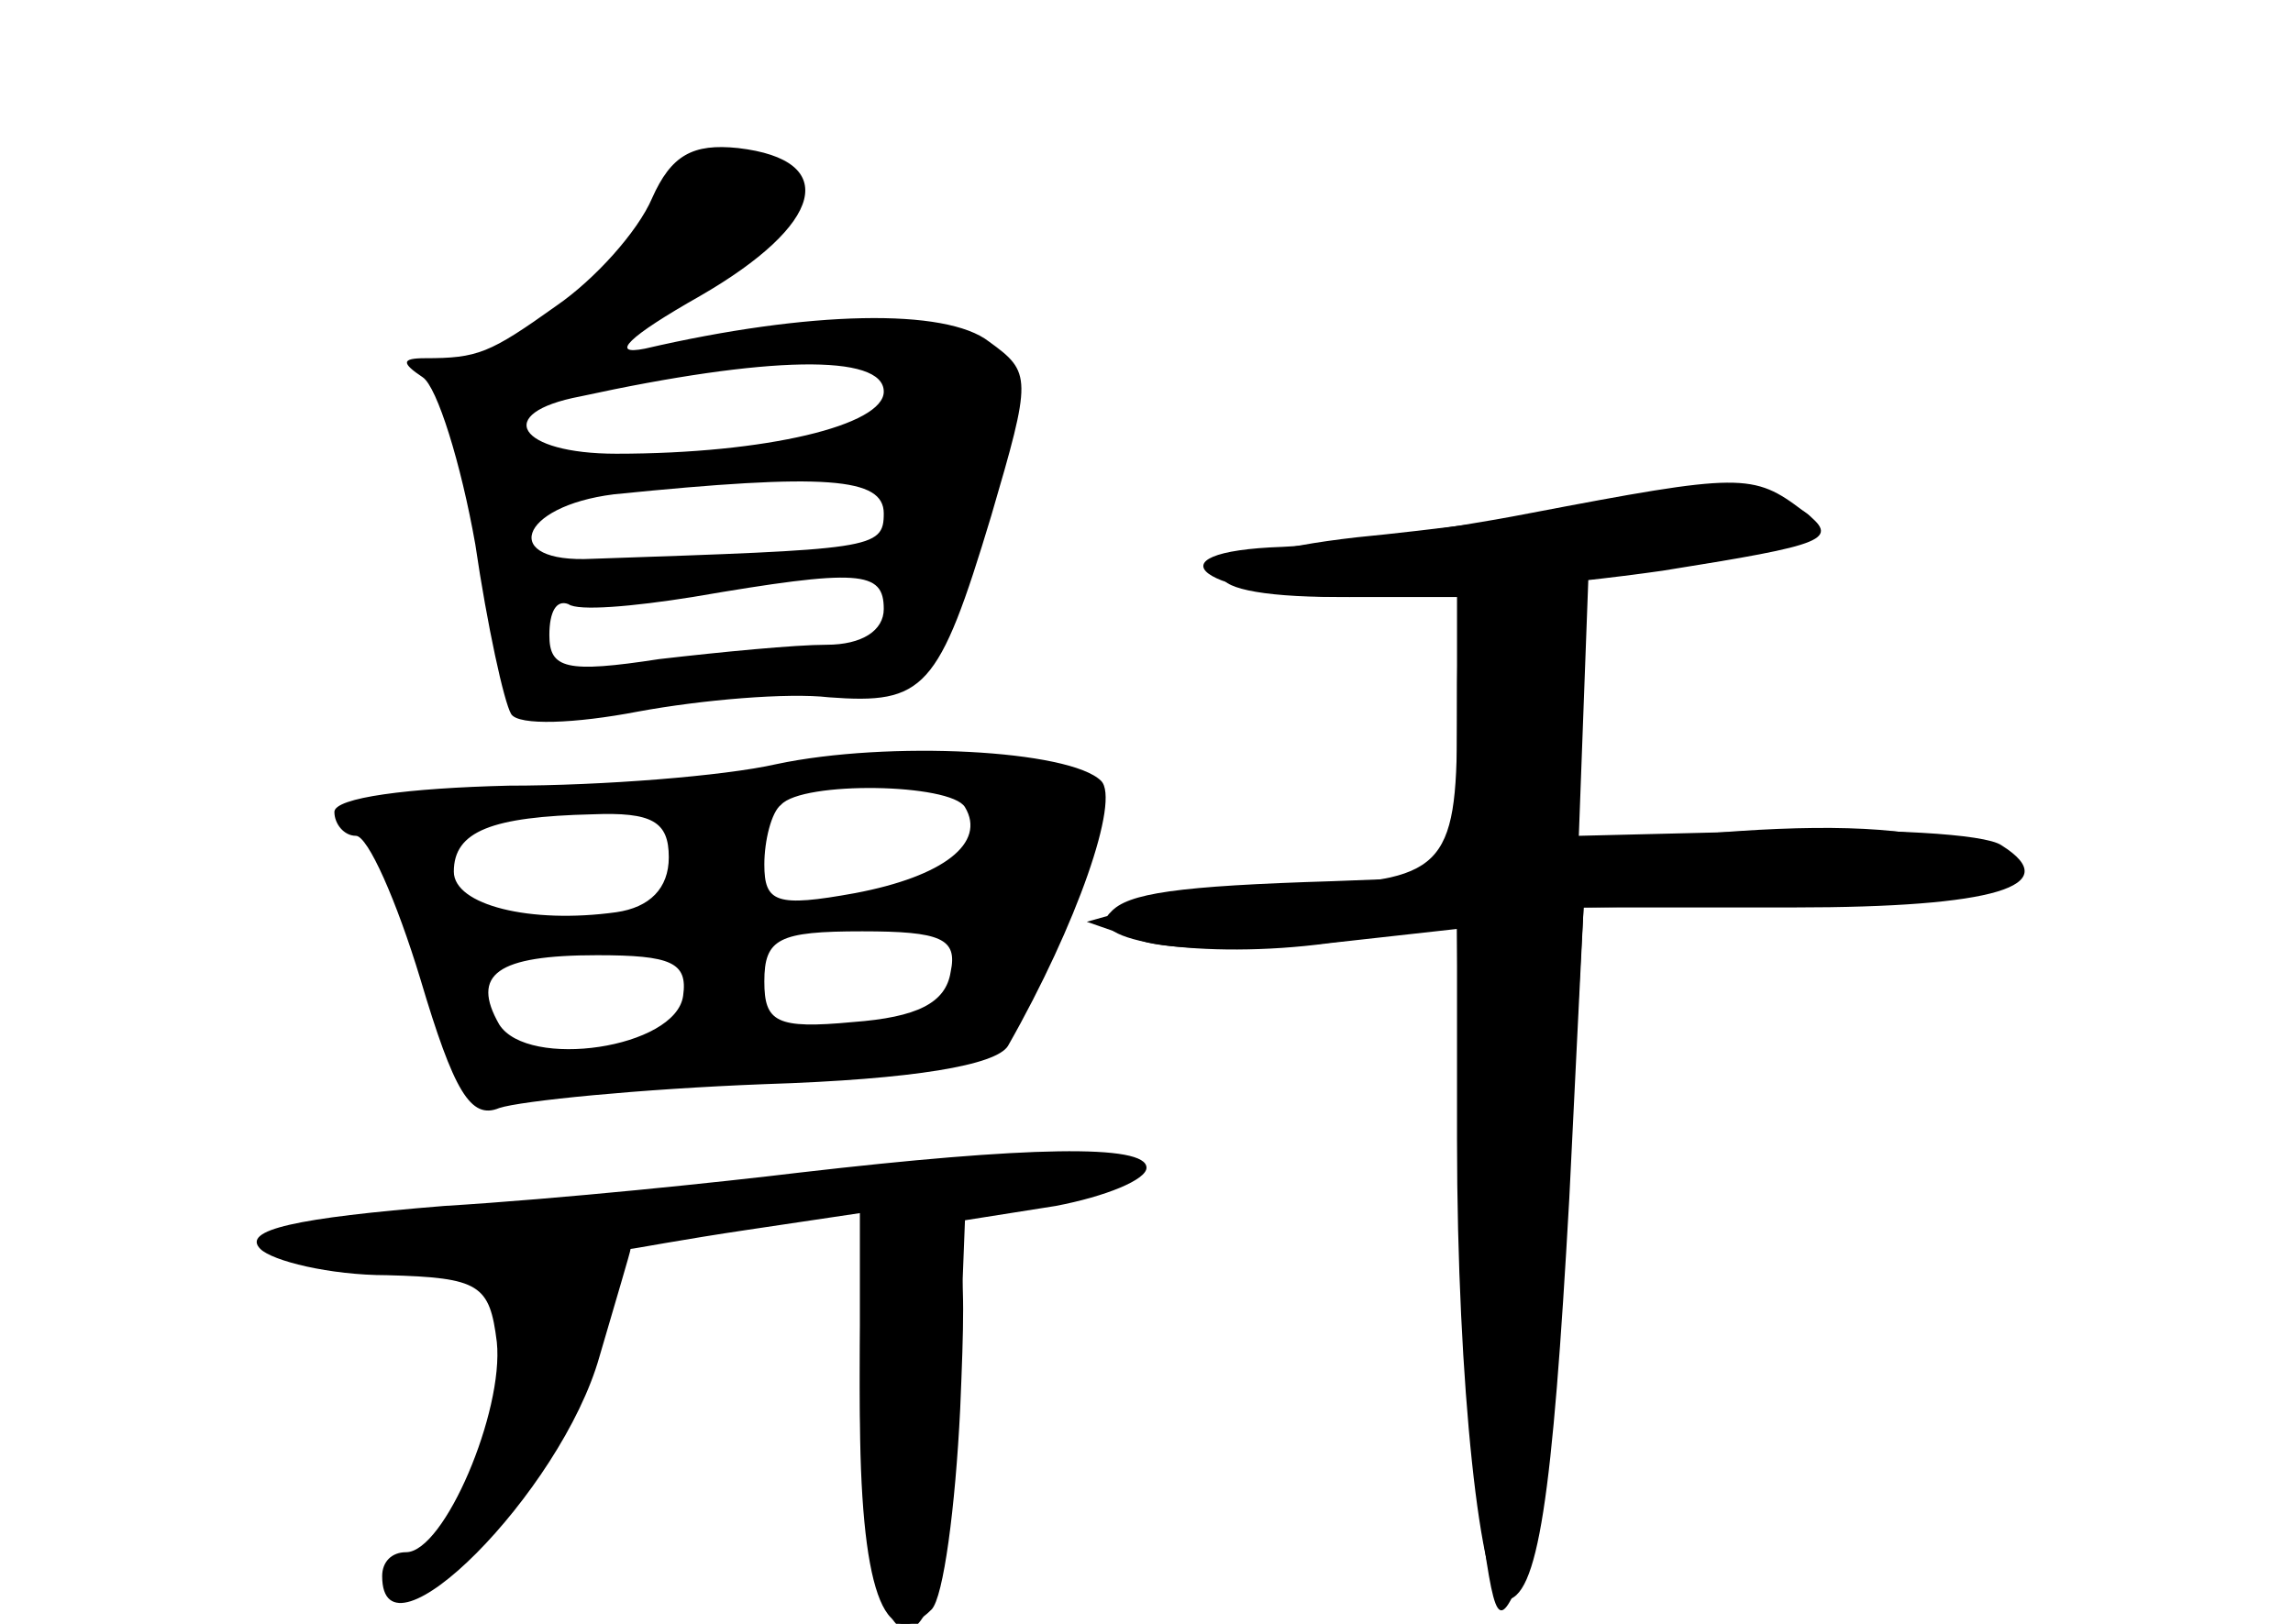 <?xml version="1.0" standalone="no"?>
<!DOCTYPE svg PUBLIC "-//W3C//DTD SVG 20010904//EN"
 "http://www.w3.org/TR/2001/REC-SVG-20010904/DTD/svg10.dtd">
<svg version="1.0" xmlns="http://www.w3.org/2000/svg"
 width="96pt" height="68pt" viewBox="0 0 96 68"
 preserveAspectRatio="xMidYMid meet">
<g transform="translate(0,68) scale(0.1,-0.1)" fill="#000000" stroke="none">
<g id="part-0" class="char-part">
  <path d="M273 597 c-6 -14 -24 -34 -40 -45 -28 -20 -33 -22 -55 -22 -10 0 -10
-2 -1 -8 6 -4 16 -36 22 -70 5 -34 12 -66 15 -71 3 -5 27 -4 53 1 27 5 63 8
80 6 40 -3 46 3 68 76 17 58 17 60 -1 73 -18 14 -75 13 -144 -3 -15 -3 -7 5
23 22 52 30 59 57 16 62 -19 2 -28 -3 -36 -21z m97 -81 c0 -14 -49 -26 -112
-26 -41 0 -52 17 -15 24 78 17 127 18 127 2z m0 -51 c0 -15 -5 -15 -122 -19
-39 -2 -31 22 9 27 89 9 113 7 113 -8z m0 -40 c0 -9 -9 -15 -24 -15 -13 0 -44
-3 -70 -6 -39 -6 -46 -4 -46 10 0 10 3 15 8 13 4 -3 27 -1 52 3 70 12 80 11
80 -5z"/>
  <path d="M670 468 c-25 -4 -71 -10 -102 -13 -71 -8 -76 -25 -8 -25 l50 0 0
-58 0 -59 -52 -2 c-65 -2 -86 -5 -93 -13 -13 -12 39 -20 91 -13 l54 6 0 -88
c0 -103 10 -193 20 -193 14 0 20 43 27 168 l6 122 88 0 c84 0 114 9 87 26 -7
5 -50 7 -95 6 l-82 -2 2 54 2 54 48 6 c26 4 47 11 47 15 0 13 -40 17 -90 9z"/>
  <path d="M325 360 c-22 -5 -73 -9 -112 -9 -42 -1 -73 -5 -73 -11 0 -5 4 -10 9
-10 5 0 17 -27 27 -60 14 -47 21 -59 33 -54 9 3 59 8 111 10 63 2 97 8 102 16
29 51 47 103 39 111 -13 13 -89 17 -136 7z m79 -18 c9 -15 -9 -29 -46 -36 -33
-6 -38 -4 -38 12 0 10 3 22 7 25 9 10 71 9 77 -1z m-124 -21 c0 -13 -8 -21
-22 -23 -36 -5 -68 3 -68 17 0 17 16 23 58 24 25 1 32 -3 32 -18z m118 -48
c-2 -13 -14 -19 -41 -21 -32 -3 -37 0 -37 17 0 18 6 21 41 21 33 0 40 -3 37
-17z m-112 -10 c-3 -22 -65 -31 -77 -12 -12 21 -1 29 41 29 31 0 38 -3 36 -17z"/>
  <path d="M335 189 c-33 -4 -100 -11 -149 -14 -62 -5 -85 -10 -77 -18 5 -5 29
-11 53 -11 39 -1 43 -4 46 -28 3 -29 -22 -88 -38 -88 -6 0 -10 -4 -10 -10 0
-40 75 35 91 92 7 24 13 44 13 45 1 0 22 4 49 8 l47 7 0 -73 c0 -131 37 -137
41 -7 l3 77 38 6 c21 4 38 11 38 16 0 10 -50 9 -145 -2z"/>
</g>
<g id="part-1" class="char-part">
  <path d="M257 573 c-15 -20 -25 -38 -23 -40 7 -7 95 52 96 65 0 26 -45 11 -73
-25z"/>
</g>
<g id="part-2" class="char-part">
  <path d="M360 91 c0 -76 10 -105 30 -85 5 5 10 43 12 84 3 71 2 75 -20 78 -21
3 -22 1 -22 -77z"/>
</g>
<g id="part-3" class="char-part">
  <path d="M640 465 c-36 -7 -82 -13 -103 -14 -59 -2 -33 -21 28 -21 30 0 89 5
131 11 69 11 75 13 59 25 -21 16 -26 16 -115 -1z"/>
</g>
<g id="part-4" class="char-part">
  <path d="M610 377 c0 -61 -6 -66 -68 -68 -20 -1 -48 -4 -62 -8 l-25 -7 23 -8
c12 -4 47 -4 77 -1 l55 7 1 -93 c1 -52 4 -119 8 -149 7 -52 8 -54 19 -28 6 14
14 83 18 152 l7 126 66 1 c62 2 74 3 111 8 9 2 3 8 -14 15 -19 9 -53 11 -98 8
l-69 -5 3 49 c3 47 2 49 -24 52 -28 3 -28 2 -28 -51z"/>
</g>
</g>
</svg>